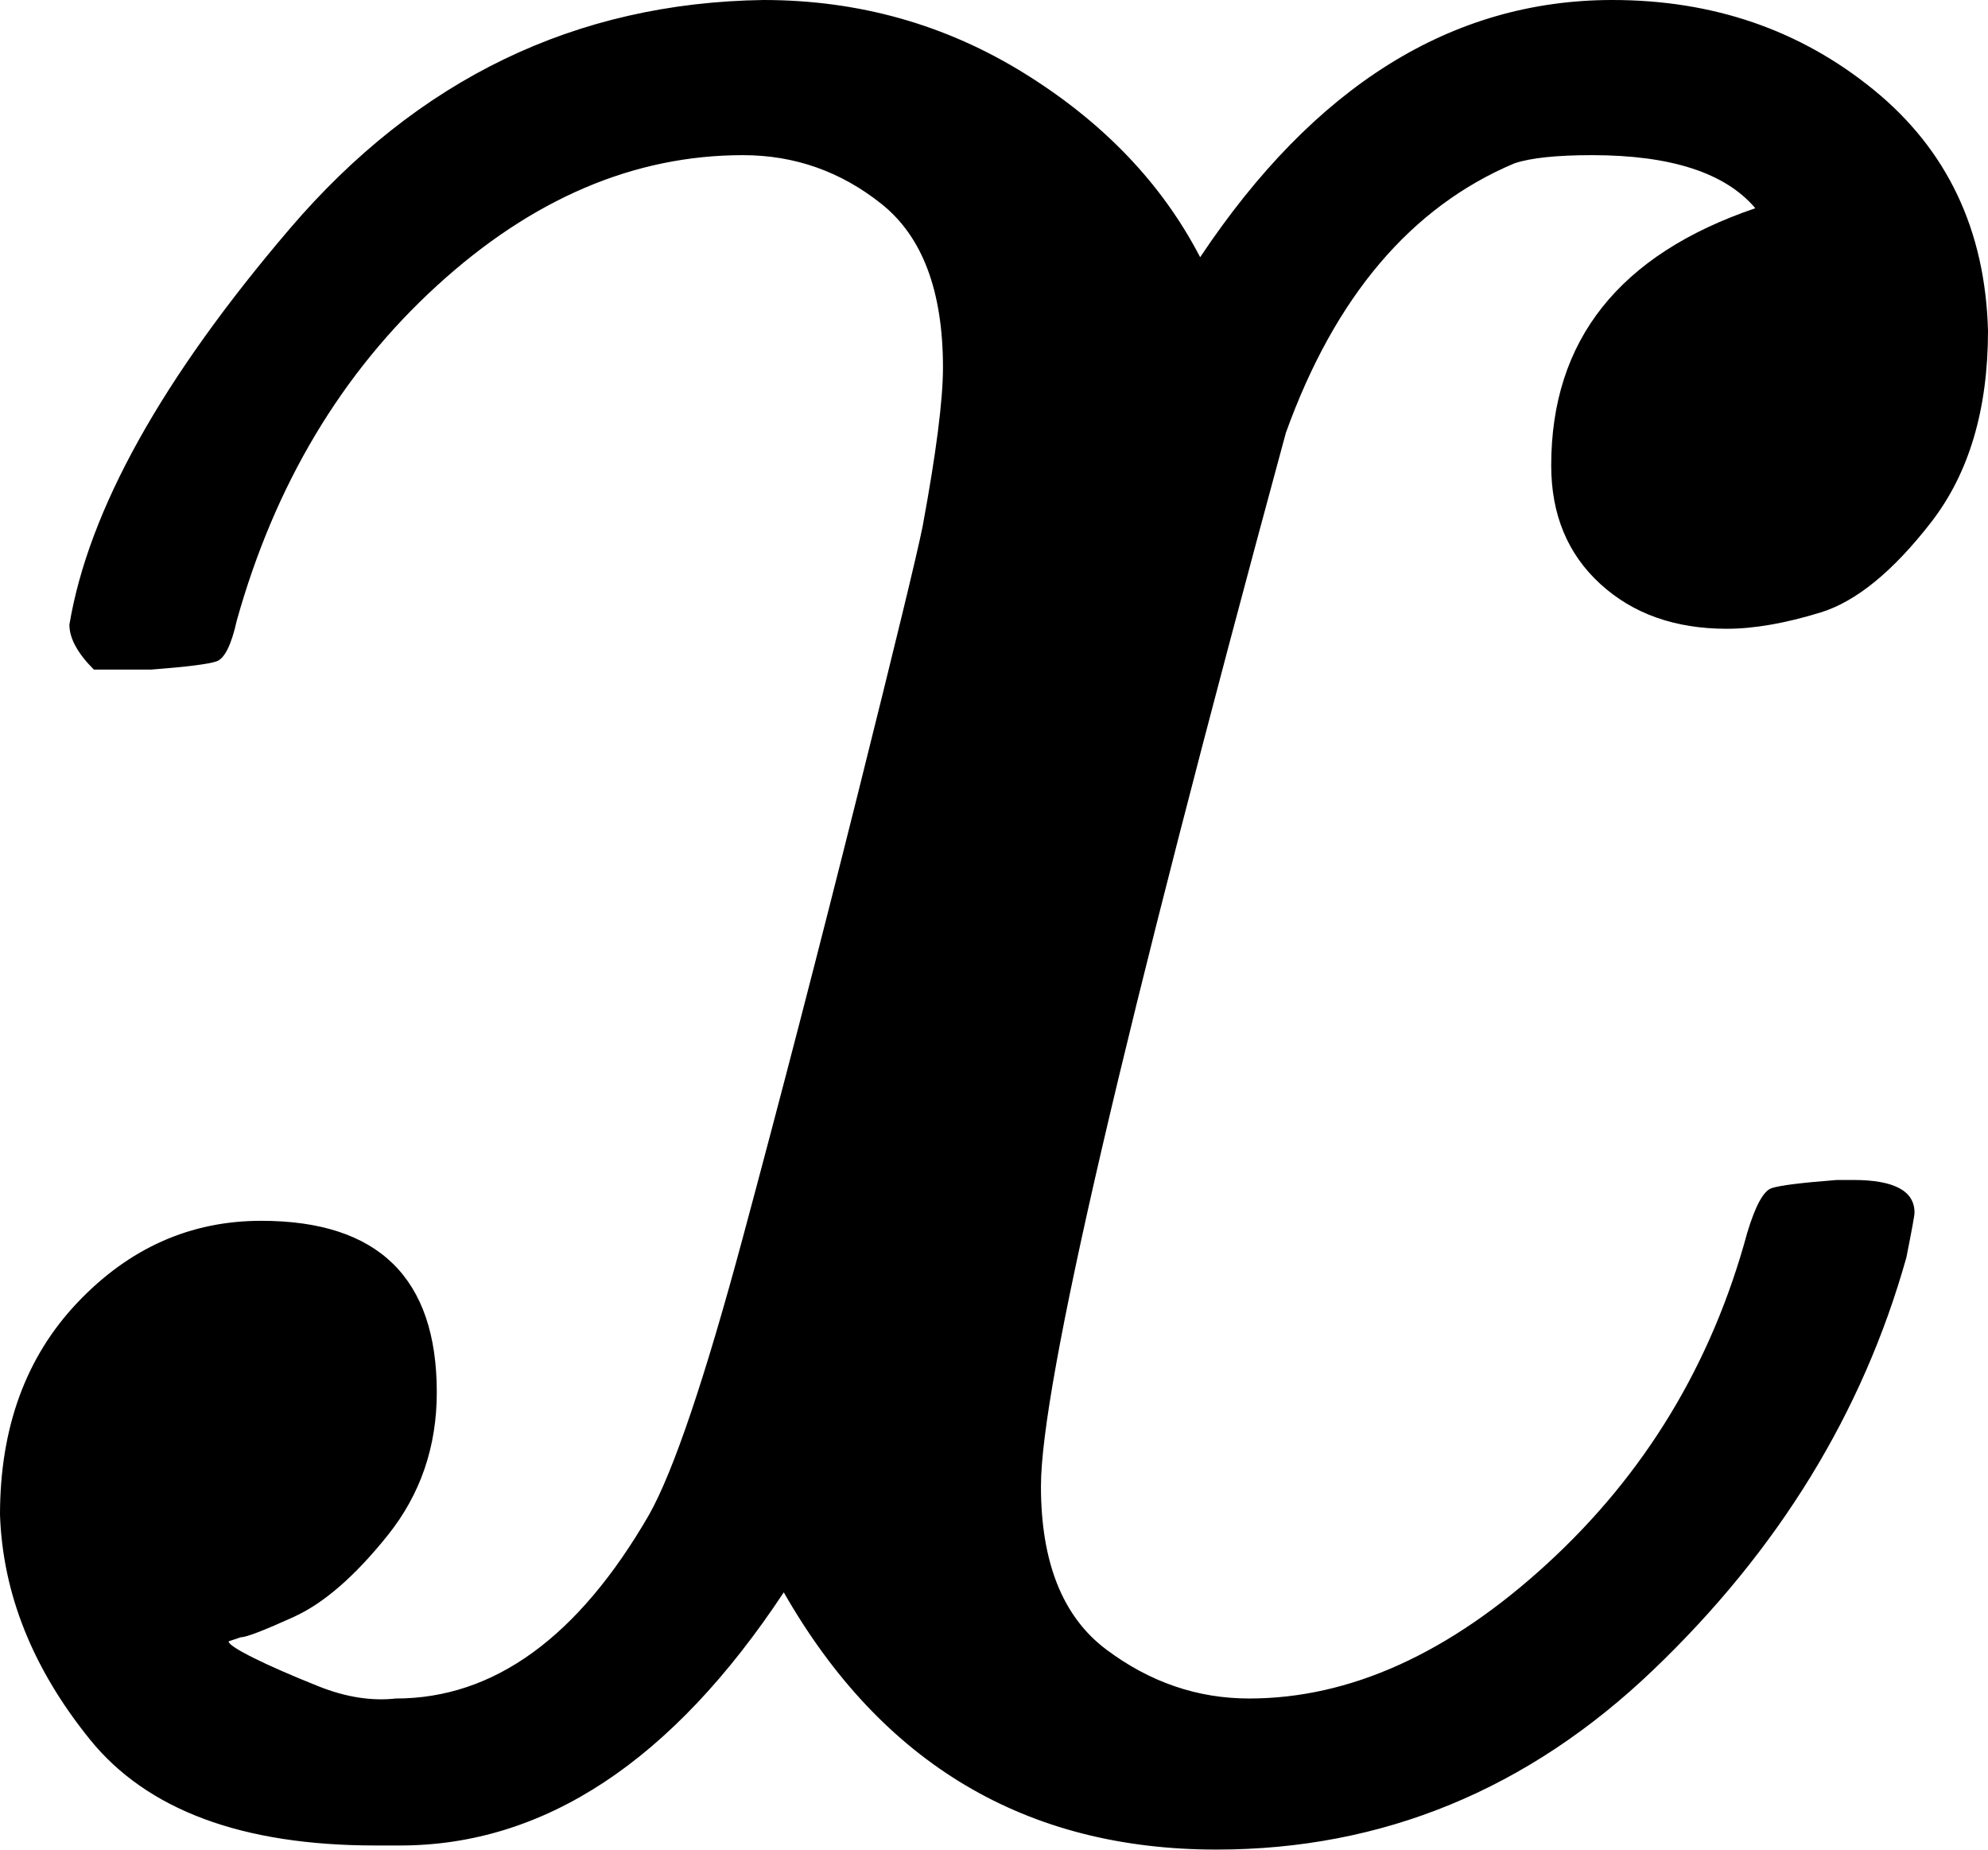 <svg width="360" height="335" viewBox="0 0 360 335" fill="none" xmlns="http://www.w3.org/2000/svg">
<path d="M12.567 113.101C16.016 92.403 29.322 68.501 52.485 41.396C75.647 14.292 104.23 0.493 138.234 7.62939e-06C155.483 7.62939e-06 171.253 4.435 185.544 13.306C199.836 22.177 210.431 33.265 217.331 46.571C238.029 15.524 262.916 7.62939e-06 291.992 7.62939e-06C310.226 7.62939e-06 325.996 5.421 339.302 16.263C352.608 27.105 359.507 41.643 360 59.877C360 74.168 356.55 85.749 349.651 94.62C342.752 103.491 336.099 108.912 329.692 110.883C323.285 112.854 317.618 113.84 312.69 113.84C303.326 113.84 295.688 111.129 289.774 105.708C283.86 100.287 280.903 93.142 280.903 84.271C280.903 61.602 293.224 46.078 317.864 37.7C312.444 31.294 302.587 28.09 288.296 28.09C281.889 28.09 277.207 28.583 274.251 29.569C255.524 37.454 241.725 53.717 232.854 78.357C203.285 187.269 188.501 250.842 188.501 269.076C188.501 282.875 192.444 292.731 200.329 298.645C208.214 304.559 216.838 307.515 226.201 307.515C244.435 307.515 262.423 299.384 280.164 283.121C297.906 266.858 309.979 246.899 316.386 223.244C317.864 218.316 319.343 215.606 320.821 215.113C322.3 214.62 326.242 214.127 332.649 213.634H335.606C342.998 213.634 346.694 215.606 346.694 219.548C346.694 220.041 346.201 222.752 345.216 227.68C337.331 255.77 322.053 280.657 299.384 302.341C276.715 324.025 250.349 334.867 220.287 334.867C185.791 334.867 159.671 319.343 141.93 288.296C121.725 318.85 98.563 334.127 72.444 334.127H68.008C43.86 334.127 26.612 327.721 16.263 314.908C5.914 302.094 0.493 288.542 0 274.251C0 258.48 4.682 245.667 14.045 235.811C23.409 225.955 34.497 221.027 47.31 221.027C68.501 221.027 79.097 231.376 79.097 252.074C79.097 261.93 76.14 270.554 70.226 277.947C64.312 285.339 58.645 290.267 53.224 292.731C47.803 295.195 44.6 296.427 43.614 296.427L41.396 297.166C41.396 297.659 42.875 298.645 45.832 300.123C48.788 301.602 52.731 303.326 57.659 305.298C62.587 307.269 67.269 308.008 71.704 307.515C89.446 307.515 104.723 296.427 117.536 274.251C121.971 266.365 127.639 249.61 134.538 223.984C141.437 198.357 148.337 171.745 155.236 144.148C162.136 116.55 166.078 100.287 167.064 95.359C169.528 82.053 170.76 72.444 170.76 66.53C170.76 52.731 167.064 42.875 159.671 36.961C152.279 31.047 143.901 28.09 134.538 28.09C114.825 28.09 96.345 35.975 79.097 51.745C61.848 67.515 49.774 87.721 42.875 112.361C41.889 116.797 40.657 119.261 39.179 119.754C37.7 120.246 33.758 120.739 27.351 121.232H17.002C14.045 118.275 12.567 115.565 12.567 113.101Z" fill="black"/>
</svg>
